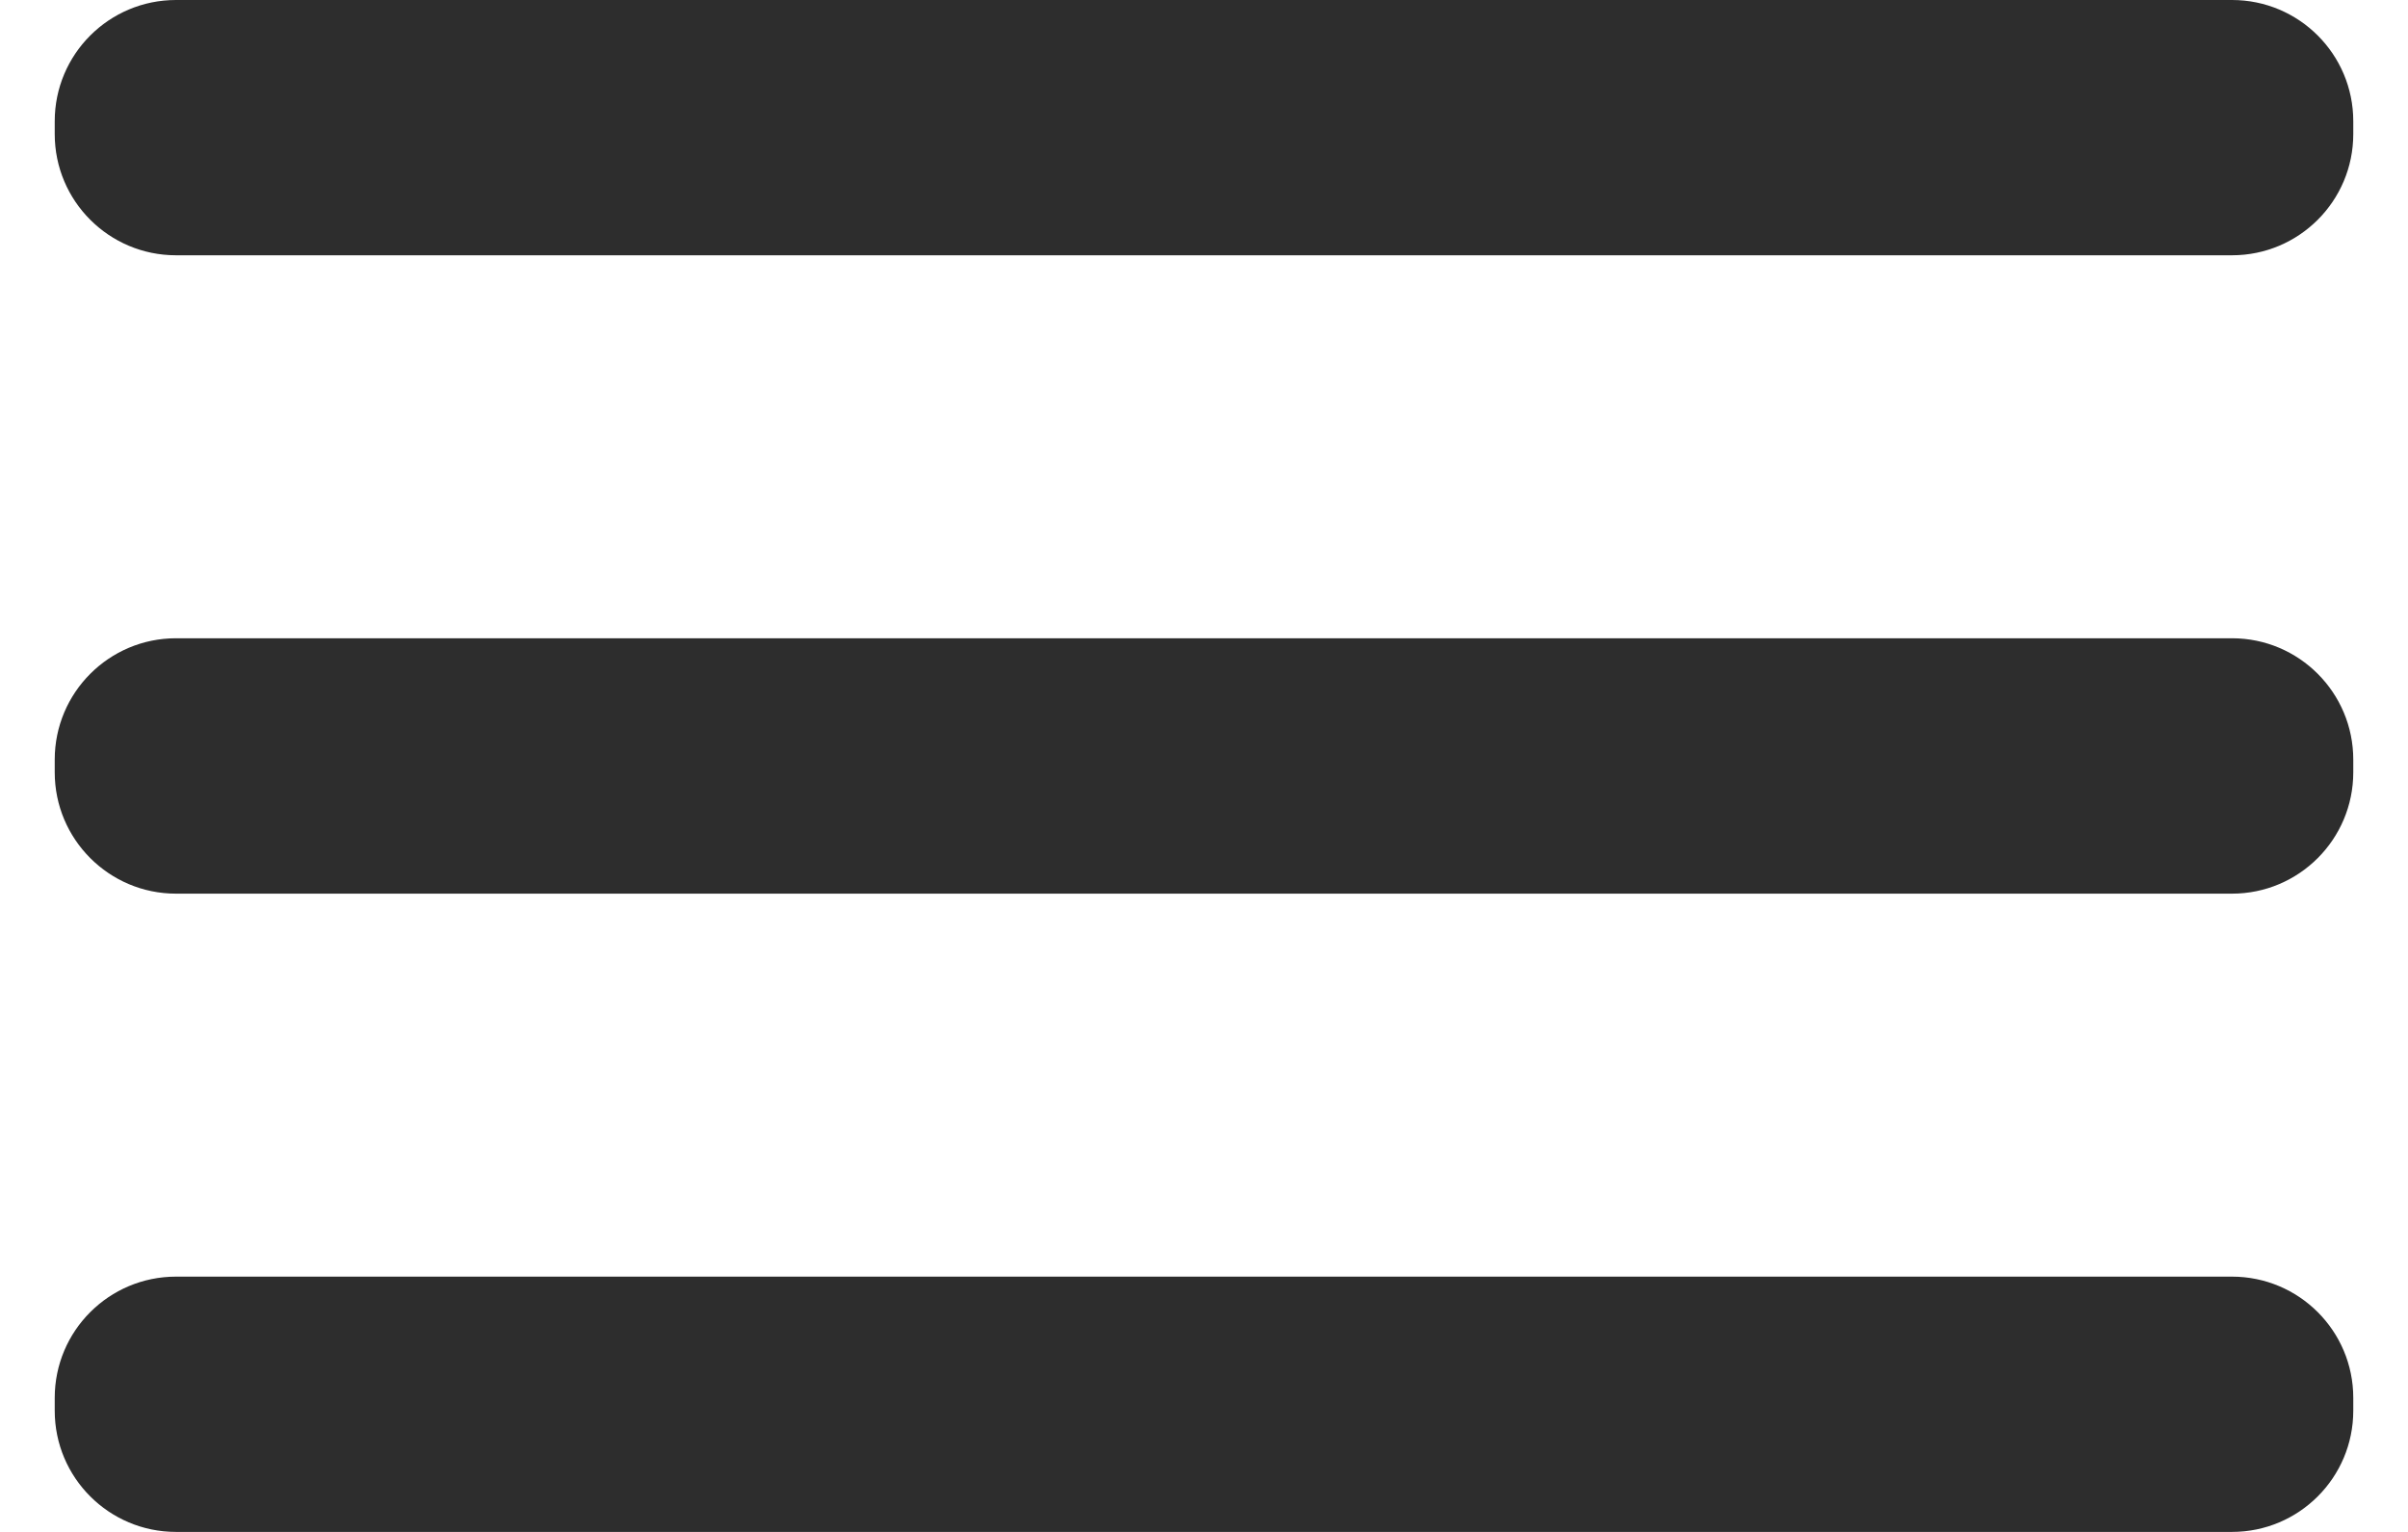 <svg width="22" height="14" viewBox="0 0 22 14" fill="none" xmlns="http://www.w3.org/2000/svg">
<path d="M20.392 5.833H1.608C0.996 5.833 0.5 6.33 0.5 6.942V7.058C0.5 7.67 0.996 8.167 1.608 8.167H20.392C21.004 8.167 21.5 7.67 21.5 7.058V6.942C21.5 6.33 21.004 5.833 20.392 5.833Z" fill="#2D2D2D"/>
<path d="M20.392 11.667H1.608C0.996 11.667 0.5 12.163 0.5 12.775V12.892C0.5 13.504 0.996 14 1.608 14H20.392C21.004 14 21.5 13.504 21.5 12.892V12.775C21.5 12.163 21.004 11.667 20.392 11.667Z" fill="#2D2D2D"/>
<path d="M20.392 0H1.608C0.996 0 0.5 0.496 0.5 1.108V1.225C0.5 1.837 0.996 2.333 1.608 2.333H20.392C21.004 2.333 21.5 1.837 21.5 1.225V1.108C21.5 0.496 21.004 0 20.392 0Z" fill="#2D2D2D"/>
</svg>
